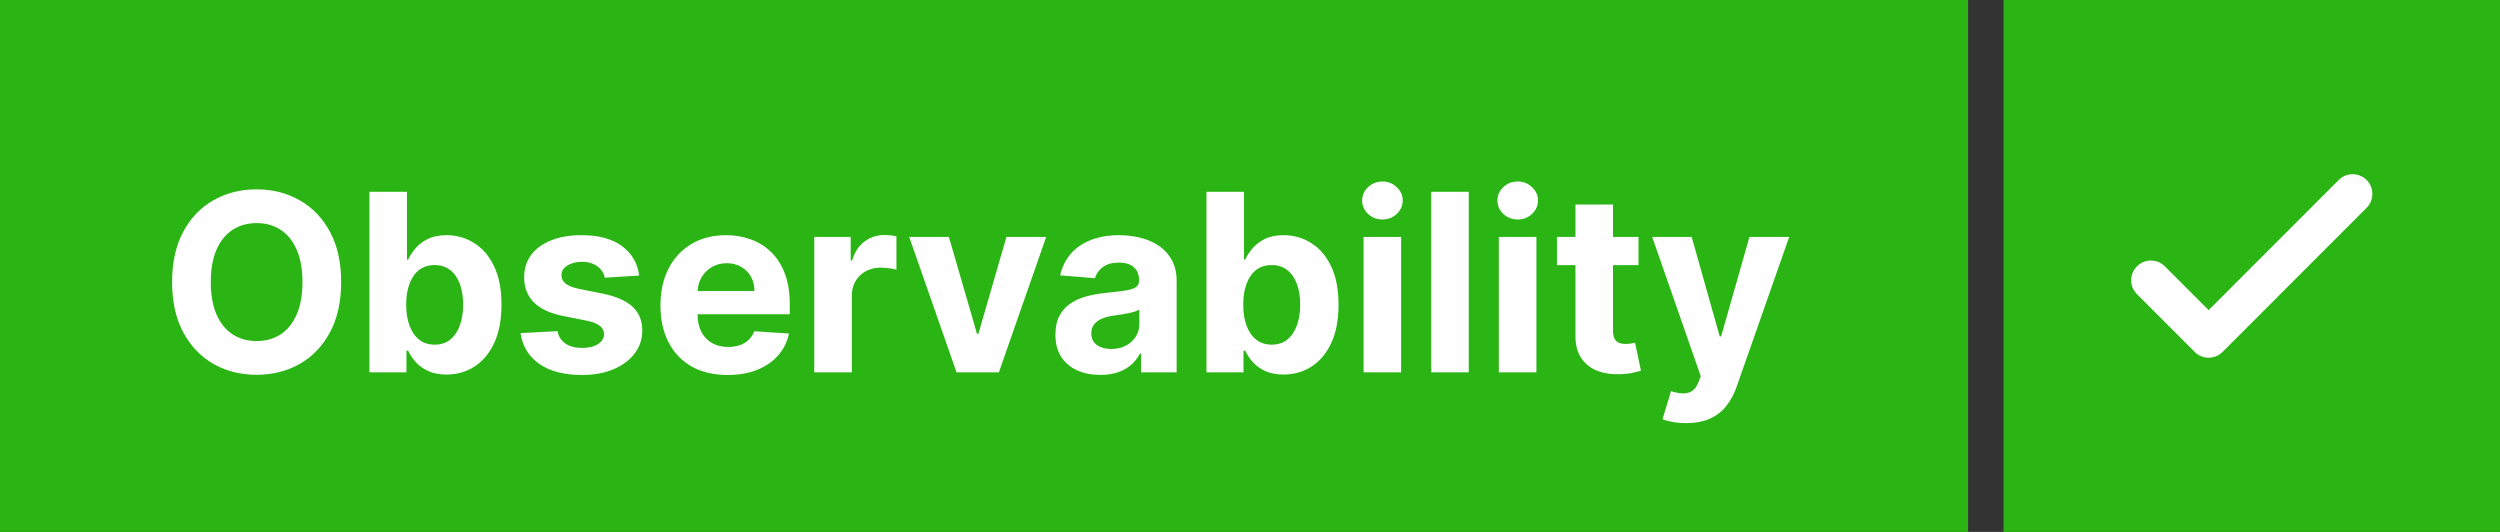 <svg width="141" height="30" viewBox="0 0 141 30" fill="none" xmlns="http://www.w3.org/2000/svg">
<rect x="0" y="0" width="141" height="30" fill="#333333" stroke="none"/>
<rect width="111" height="30" fill="#2AB514"/>
<path d="M19.241 15.909C19.241 17.019 19.031 17.964 18.61 18.743C18.192 19.522 17.622 20.117 16.9 20.528C16.181 20.935 15.372 21.139 14.474 21.139C13.569 21.139 12.757 20.934 12.038 20.523C11.318 20.112 10.75 19.517 10.332 18.738C9.915 17.959 9.706 17.016 9.706 15.909C9.706 14.799 9.915 13.854 10.332 13.075C10.75 12.296 11.318 11.703 12.038 11.296C12.757 10.884 13.569 10.679 14.474 10.679C15.372 10.679 16.181 10.884 16.9 11.296C17.622 11.703 18.192 12.296 18.61 13.075C19.031 13.854 19.241 14.799 19.241 15.909ZM17.059 15.909C17.059 15.19 16.951 14.583 16.736 14.089C16.524 13.596 16.224 13.221 15.836 12.966C15.448 12.711 14.994 12.583 14.474 12.583C13.953 12.583 13.499 12.711 13.111 12.966C12.724 13.221 12.422 13.596 12.207 14.089C11.995 14.583 11.889 15.19 11.889 15.909C11.889 16.628 11.995 17.235 12.207 17.729C12.422 18.223 12.724 18.597 13.111 18.852C13.499 19.108 13.953 19.235 14.474 19.235C14.994 19.235 15.448 19.108 15.836 18.852C16.224 18.597 16.524 18.223 16.736 17.729C16.951 17.235 17.059 16.628 17.059 15.909ZM20.836 21V10.818H22.954V14.646H23.019C23.111 14.441 23.246 14.232 23.421 14.02C23.6 13.805 23.832 13.626 24.117 13.483C24.406 13.337 24.764 13.264 25.191 13.264C25.748 13.264 26.262 13.41 26.732 13.702C27.203 13.99 27.579 14.426 27.861 15.009C28.143 15.589 28.284 16.317 28.284 17.192C28.284 18.044 28.146 18.763 27.871 19.349C27.599 19.933 27.228 20.375 26.757 20.677C26.29 20.975 25.766 21.124 25.186 21.124C24.775 21.124 24.426 21.056 24.137 20.921C23.852 20.785 23.619 20.614 23.436 20.408C23.254 20.2 23.115 19.989 23.019 19.777H22.924V21H20.836ZM22.909 17.182C22.909 17.636 22.972 18.032 23.098 18.37C23.224 18.708 23.406 18.972 23.645 19.16C23.884 19.346 24.174 19.439 24.515 19.439C24.86 19.439 25.151 19.345 25.39 19.155C25.629 18.963 25.809 18.698 25.932 18.36C26.058 18.019 26.121 17.626 26.121 17.182C26.121 16.741 26.06 16.353 25.937 16.018C25.814 15.684 25.634 15.422 25.395 15.233C25.156 15.044 24.863 14.95 24.515 14.95C24.17 14.95 23.879 15.041 23.64 15.223C23.405 15.405 23.224 15.664 23.098 15.999C22.972 16.333 22.909 16.728 22.909 17.182ZM36.05 15.541L34.111 15.661C34.078 15.495 34.007 15.346 33.898 15.213C33.788 15.077 33.644 14.97 33.465 14.89C33.289 14.807 33.079 14.766 32.834 14.766C32.506 14.766 32.229 14.835 32.004 14.974C31.778 15.11 31.666 15.293 31.666 15.521C31.666 15.704 31.738 15.858 31.884 15.984C32.03 16.11 32.28 16.211 32.635 16.287L34.017 16.565C34.76 16.718 35.313 16.963 35.678 17.301C36.042 17.639 36.224 18.083 36.224 18.634C36.224 19.134 36.077 19.573 35.782 19.951C35.49 20.329 35.089 20.624 34.579 20.836C34.072 21.045 33.487 21.149 32.824 21.149C31.813 21.149 31.008 20.939 30.408 20.518C29.811 20.093 29.461 19.517 29.359 18.788L31.442 18.678C31.505 18.986 31.657 19.222 31.899 19.384C32.141 19.543 32.451 19.623 32.829 19.623C33.2 19.623 33.498 19.552 33.724 19.409C33.952 19.263 34.068 19.076 34.072 18.847C34.068 18.655 33.987 18.498 33.828 18.375C33.669 18.249 33.424 18.153 33.092 18.087L31.77 17.823C31.024 17.674 30.469 17.416 30.104 17.048C29.743 16.68 29.562 16.211 29.562 15.641C29.562 15.15 29.695 14.727 29.96 14.373C30.229 14.018 30.605 13.745 31.089 13.553C31.576 13.36 32.146 13.264 32.799 13.264C33.764 13.264 34.523 13.468 35.076 13.876C35.633 14.283 35.958 14.838 36.05 15.541ZM41.038 21.149C40.253 21.149 39.577 20.99 39.01 20.672C38.446 20.35 38.012 19.896 37.707 19.31C37.402 18.72 37.25 18.022 37.25 17.217C37.25 16.431 37.402 15.742 37.707 15.148C38.012 14.555 38.441 14.093 38.995 13.761C39.552 13.43 40.205 13.264 40.954 13.264C41.457 13.264 41.926 13.345 42.361 13.508C42.798 13.667 43.179 13.907 43.504 14.229C43.832 14.55 44.087 14.954 44.27 15.442C44.452 15.926 44.543 16.492 44.543 17.142V17.724H38.095V16.411H42.55C42.55 16.106 42.483 15.836 42.351 15.601C42.218 15.366 42.034 15.182 41.799 15.049C41.567 14.913 41.297 14.845 40.989 14.845C40.667 14.845 40.382 14.92 40.133 15.069C39.888 15.215 39.696 15.412 39.557 15.661C39.417 15.906 39.346 16.179 39.343 16.481V17.729C39.343 18.107 39.413 18.433 39.552 18.708C39.694 18.983 39.895 19.195 40.153 19.345C40.412 19.494 40.718 19.568 41.073 19.568C41.308 19.568 41.524 19.535 41.719 19.469C41.915 19.402 42.082 19.303 42.221 19.171C42.361 19.038 42.467 18.875 42.54 18.683L44.498 18.812C44.399 19.283 44.195 19.694 43.887 20.046C43.582 20.393 43.188 20.665 42.704 20.861C42.223 21.053 41.668 21.149 41.038 21.149ZM45.925 21V13.364H47.978V14.696H48.058C48.197 14.222 48.431 13.864 48.759 13.622C49.087 13.377 49.465 13.254 49.893 13.254C49.999 13.254 50.113 13.261 50.236 13.274C50.358 13.287 50.466 13.306 50.559 13.329V15.208C50.459 15.178 50.322 15.152 50.146 15.129C49.971 15.105 49.81 15.094 49.664 15.094C49.352 15.094 49.074 15.162 48.829 15.298C48.587 15.43 48.395 15.616 48.252 15.854C48.113 16.093 48.043 16.368 48.043 16.68V21H45.925ZM59.005 13.364L56.336 21H53.949L51.28 13.364H53.517L55.103 18.827H55.182L56.763 13.364H59.005ZM62.062 21.144C61.575 21.144 61.14 21.06 60.759 20.891C60.378 20.718 60.077 20.465 59.854 20.13C59.636 19.792 59.526 19.371 59.526 18.867C59.526 18.443 59.604 18.087 59.76 17.798C59.916 17.51 60.128 17.278 60.396 17.102C60.665 16.927 60.97 16.794 61.311 16.704C61.656 16.615 62.017 16.552 62.395 16.516C62.839 16.469 63.197 16.426 63.469 16.386C63.74 16.343 63.938 16.28 64.06 16.197C64.183 16.115 64.244 15.992 64.244 15.829V15.8C64.244 15.485 64.145 15.241 63.946 15.069C63.751 14.896 63.472 14.81 63.111 14.81C62.73 14.81 62.426 14.895 62.201 15.064C61.976 15.23 61.827 15.438 61.754 15.69L59.795 15.531C59.894 15.067 60.09 14.666 60.381 14.328C60.673 13.987 61.049 13.725 61.51 13.543C61.974 13.357 62.511 13.264 63.121 13.264C63.545 13.264 63.951 13.314 64.339 13.413C64.73 13.513 65.076 13.667 65.378 13.876C65.683 14.085 65.923 14.353 66.099 14.681C66.274 15.006 66.362 15.395 66.362 15.849V21H64.354V19.941H64.294C64.171 20.18 64.007 20.39 63.802 20.572C63.596 20.751 63.349 20.892 63.061 20.995C62.773 21.095 62.44 21.144 62.062 21.144ZM62.668 19.683C62.98 19.683 63.255 19.621 63.494 19.499C63.732 19.373 63.919 19.204 64.055 18.991C64.191 18.779 64.259 18.539 64.259 18.271V17.46C64.193 17.503 64.102 17.543 63.986 17.579C63.873 17.613 63.745 17.644 63.603 17.674C63.461 17.701 63.318 17.725 63.175 17.749C63.033 17.768 62.904 17.787 62.788 17.803C62.539 17.84 62.322 17.898 62.136 17.977C61.951 18.057 61.807 18.165 61.704 18.3C61.601 18.433 61.55 18.599 61.55 18.798C61.55 19.086 61.654 19.306 61.863 19.459C62.075 19.608 62.343 19.683 62.668 19.683ZM68.045 21V10.818H70.163V14.646H70.228C70.32 14.441 70.455 14.232 70.63 14.02C70.809 13.805 71.041 13.626 71.326 13.483C71.615 13.337 71.973 13.264 72.4 13.264C72.957 13.264 73.471 13.41 73.941 13.702C74.412 13.99 74.788 14.426 75.07 15.009C75.352 15.589 75.493 16.317 75.493 17.192C75.493 18.044 75.355 18.763 75.08 19.349C74.808 19.933 74.437 20.375 73.966 20.677C73.499 20.975 72.975 21.124 72.395 21.124C71.984 21.124 71.635 21.056 71.346 20.921C71.061 20.785 70.828 20.614 70.645 20.408C70.463 20.2 70.324 19.989 70.228 19.777H70.133V21H68.045ZM70.118 17.182C70.118 17.636 70.181 18.032 70.307 18.37C70.433 18.708 70.615 18.972 70.854 19.16C71.093 19.346 71.383 19.439 71.724 19.439C72.069 19.439 72.36 19.345 72.599 19.155C72.838 18.963 73.018 18.698 73.141 18.36C73.267 18.019 73.33 17.626 73.33 17.182C73.33 16.741 73.269 16.353 73.146 16.018C73.023 15.684 72.843 15.422 72.604 15.233C72.365 15.044 72.072 14.95 71.724 14.95C71.379 14.95 71.088 15.041 70.849 15.223C70.614 15.405 70.433 15.664 70.307 15.999C70.181 16.333 70.118 16.728 70.118 17.182ZM76.906 21V13.364H79.024V21H76.906ZM77.97 12.379C77.655 12.379 77.385 12.275 77.159 12.066C76.937 11.854 76.826 11.6 76.826 11.305C76.826 11.014 76.937 10.764 77.159 10.555C77.385 10.343 77.655 10.236 77.97 10.236C78.284 10.236 78.553 10.343 78.775 10.555C79 10.764 79.113 11.014 79.113 11.305C79.113 11.6 79 11.854 78.775 12.066C78.553 12.275 78.284 12.379 77.97 12.379ZM82.838 10.818V21H80.72V10.818H82.838ZM84.535 21V13.364H86.653V21H84.535ZM85.599 12.379C85.284 12.379 85.014 12.275 84.788 12.066C84.566 11.854 84.455 11.6 84.455 11.305C84.455 11.014 84.566 10.764 84.788 10.555C85.014 10.343 85.284 10.236 85.599 10.236C85.913 10.236 86.182 10.343 86.404 10.555C86.629 10.764 86.742 11.014 86.742 11.305C86.742 11.6 86.629 11.854 86.404 12.066C86.182 12.275 85.913 12.379 85.599 12.379ZM92.411 13.364V14.954H87.812V13.364H92.411ZM88.856 11.534H90.974V18.653C90.974 18.849 91.004 19.001 91.064 19.111C91.123 19.217 91.206 19.291 91.312 19.334C91.421 19.378 91.547 19.399 91.69 19.399C91.789 19.399 91.889 19.391 91.988 19.374C92.088 19.354 92.164 19.34 92.217 19.329L92.55 20.905C92.444 20.939 92.295 20.977 92.103 21.02C91.91 21.066 91.677 21.095 91.402 21.104C90.891 21.124 90.444 21.056 90.059 20.901C89.678 20.745 89.382 20.503 89.169 20.175C88.957 19.847 88.853 19.432 88.856 18.932V11.534ZM95.098 23.864C94.829 23.864 94.578 23.842 94.342 23.799C94.11 23.759 93.918 23.708 93.766 23.645L94.243 22.064C94.492 22.14 94.715 22.182 94.914 22.188C95.116 22.195 95.29 22.148 95.436 22.049C95.585 21.95 95.706 21.78 95.799 21.542L95.923 21.219L93.184 13.364H95.411L96.992 18.972H97.072L98.668 13.364H100.91L97.942 21.825C97.799 22.236 97.605 22.594 97.36 22.899C97.118 23.207 96.812 23.444 96.44 23.61C96.069 23.779 95.622 23.864 95.098 23.864Z" fill="white"/>
<rect x="113" width="28" height="30" fill="#2AB514"/>
<path d="M124.567 17.492L131.903 10.151C132.337 9.717 133.041 9.717 133.475 10.15C133.909 10.584 133.909 11.288 133.475 11.722L125.353 19.849C124.919 20.284 124.215 20.284 123.781 19.849L120.525 16.591C120.091 16.157 120.091 15.454 120.525 15.02C120.959 14.586 121.663 14.586 122.097 15.02L124.567 17.492Z" fill="white"/>
</svg>
